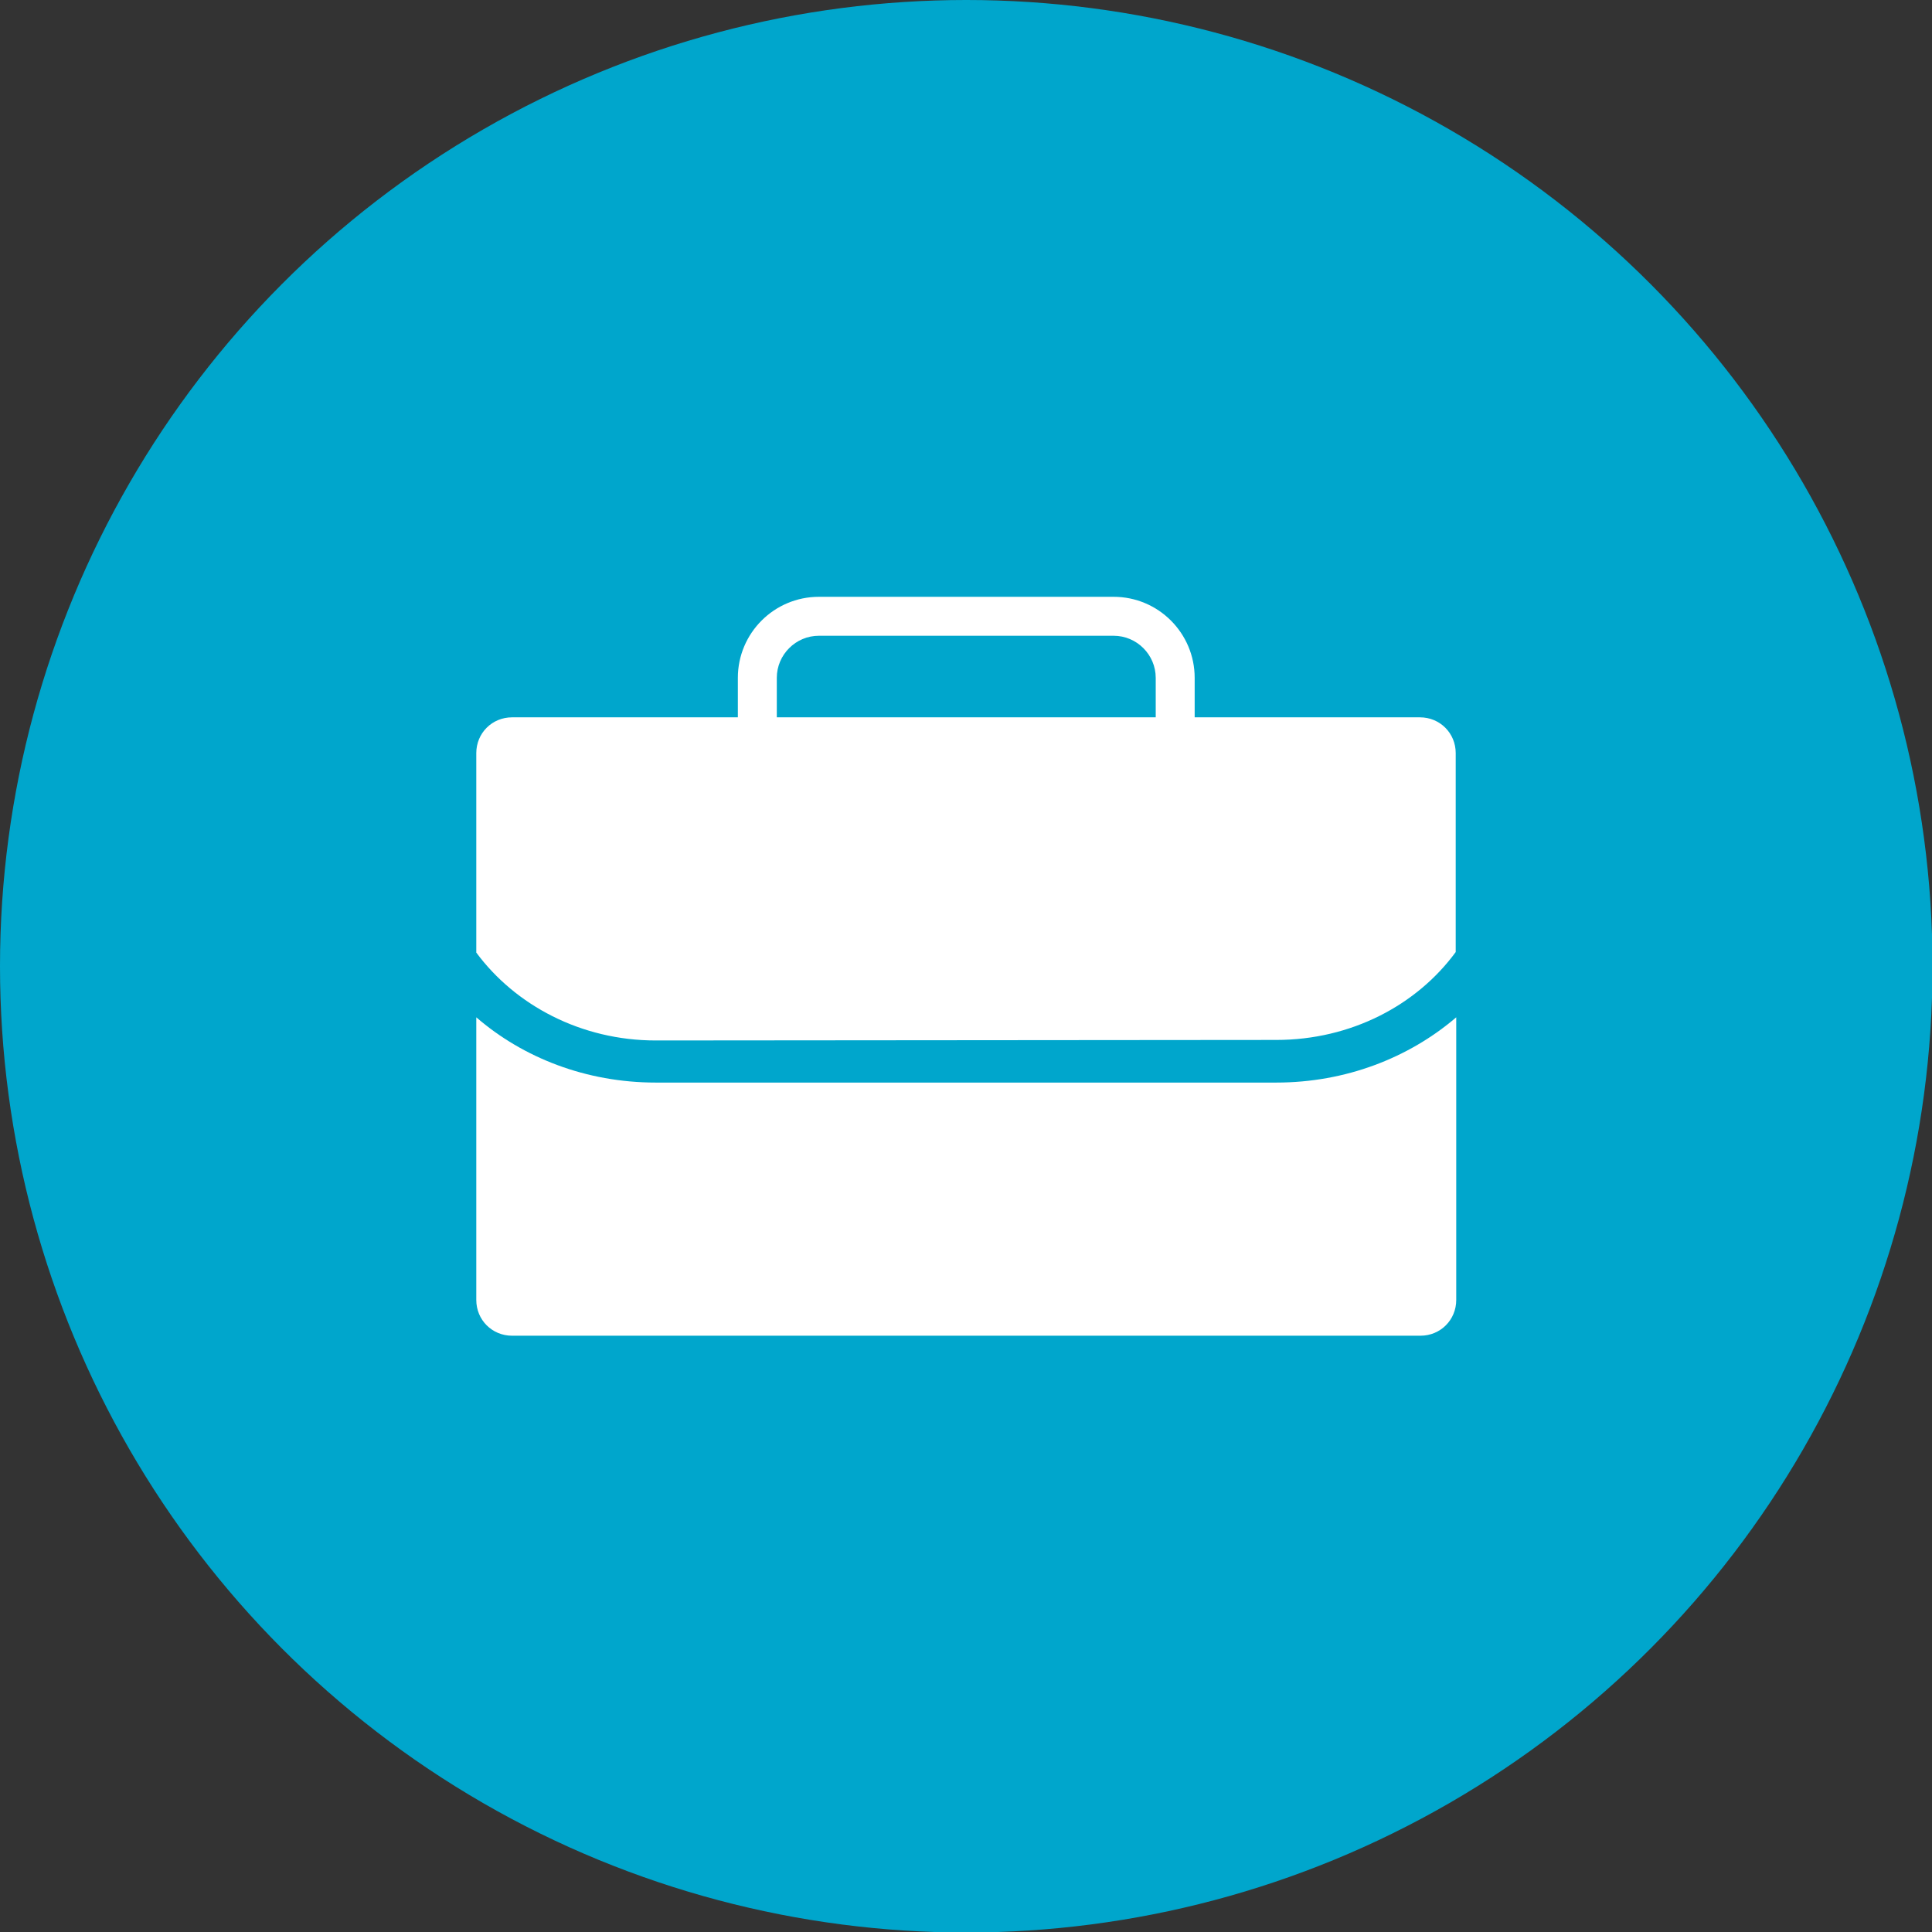 <?xml version="1.0" encoding="utf-8"?>
<!-- Generator: Adobe Illustrator 16.0.3, SVG Export Plug-In . SVG Version: 6.00 Build 0)  -->
<!DOCTYPE svg PUBLIC "-//W3C//DTD SVG 1.1//EN" "http://www.w3.org/Graphics/SVG/1.1/DTD/svg11.dtd">
<svg version="1.1" id="Layer_1" xmlns="http://www.w3.org/2000/svg" xmlns:xlink="http://www.w3.org/1999/xlink" x="0px" y="0px"
	 width="367.1px" height="367.1px" viewBox="0 0 367.1 367.1" style="enable-background:new 0 0 367.1 367.1;" xml:space="preserve"
	>
<rect x="0" y="0" width="367.1" height="367.1" fill="#333333" stroke="none"/>
<style type="text/css">
<![CDATA[
	.st0{fill:#FFFFFF;}
	.st1{fill:#00A6CC;}
]]>
</style>
<circle class="st1" cx="183.6" cy="183.6" r="183.6"/>
<g>
	<path class="st0" d="M211.6,113.4h-56c-8.5,0-15.4,6.9-15.4,15.4v15.7c0,8.5,6.9,15.4,15.4,15.4h56c8.5,0,15.4-6.9,15.4-15.4v-15.7
		C227,120.3,220.1,113.4,211.6,113.4z M219.6,144.5c0,4.4-3.6,8-8,8h-56c-4.4,0-8-3.6-8-8v-15.7c0-4.4,3.6-8,8-8h56c4.4,0,8,3.6,8,8
		V144.5z"/>
	<path class="st0" d="M242.5,197.6c14.2,0,26.7-6.6,34.1-16.7v-3.2v-4.4v-21.6v-8.6c0-3.8-3-6.8-6.8-6.8H97.3c-3.8,0-6.8,3-6.8,6.8
		v8.6l0,0V181c7.4,10,19.9,16.7,34.1,16.7l0,0"/>
	<path class="st0" d="M242.5,205.7H124.6c-13.2,0-25.2-4.7-34.1-12.4v43.1l0,0v10.6c0,3.8,3,6.8,6.8,6.8h172.6c3.8,0,6.8-3,6.8-6.8
		v-10.6v-43.1C267.7,201,255.7,205.7,242.5,205.7z"/>
</g>
</svg>
